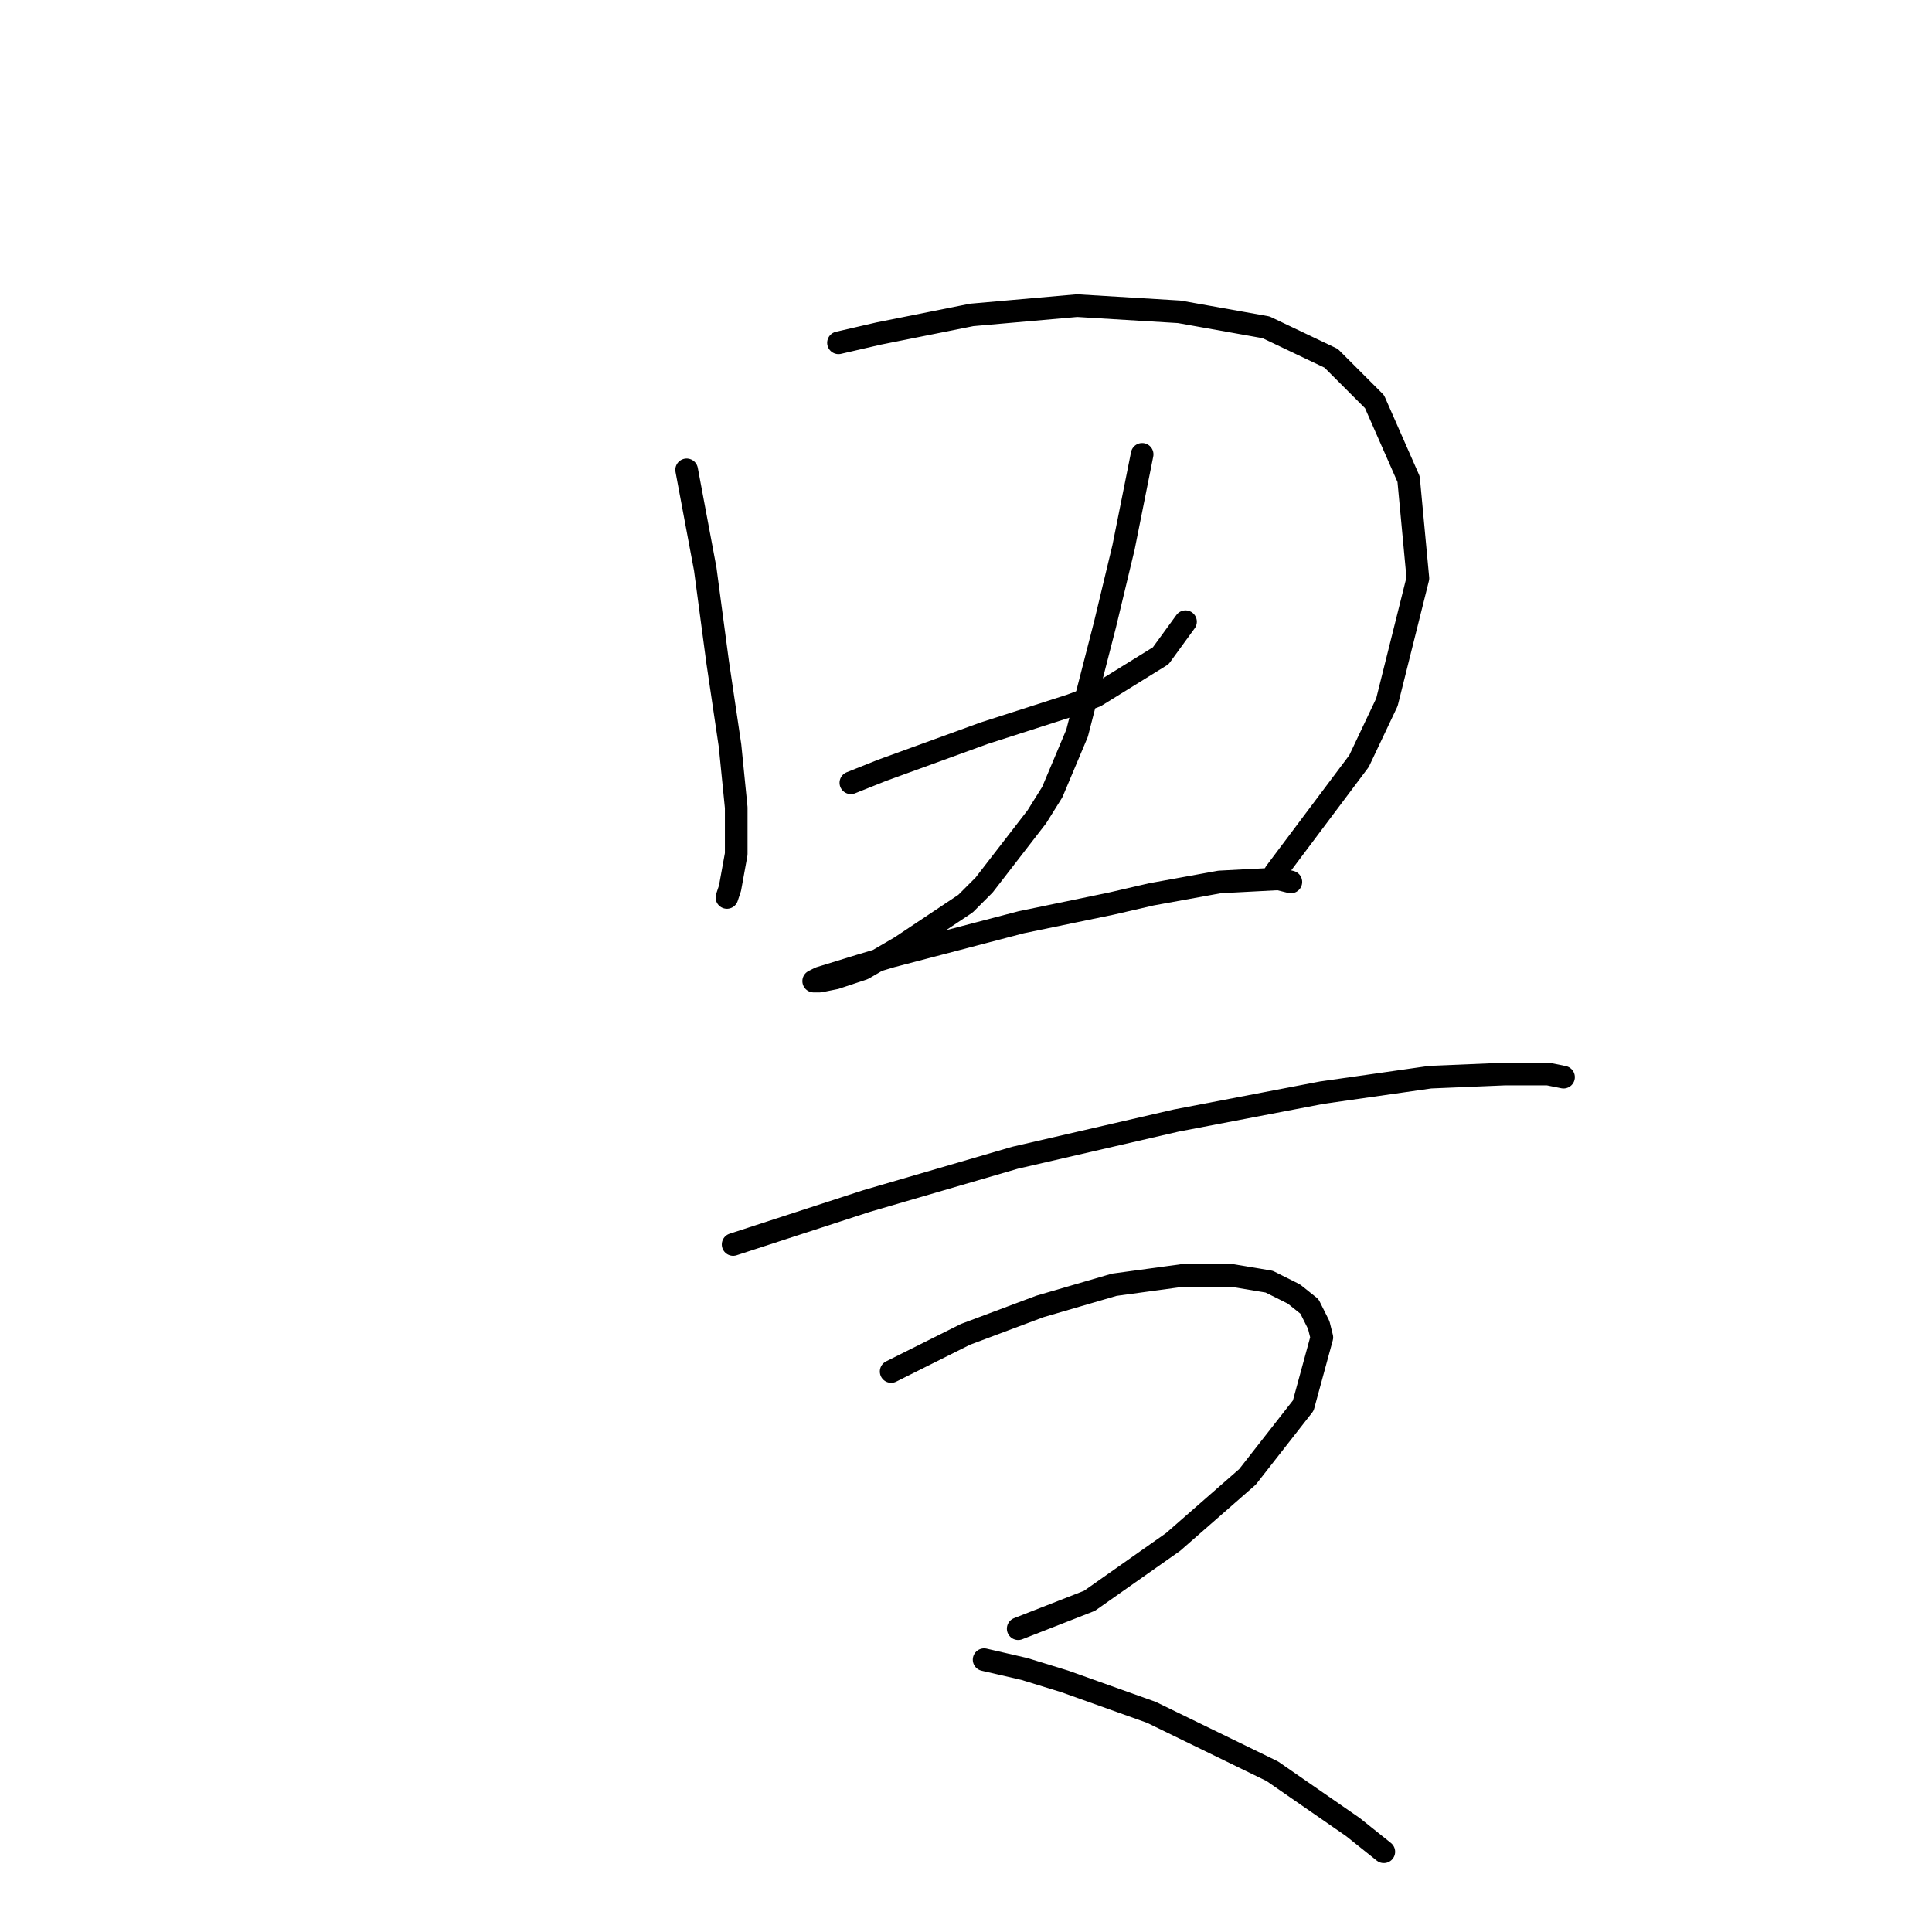 <?xml version="1.0" standalone="no"?>
    <svg width="256" height="256" xmlns="http://www.w3.org/2000/svg" version="1.1">
    <polyline stroke="black" stroke-width="3" stroke-linecap="round" fill="transparent" stroke-linejoin="round" points="90.985 62.257 93.448 75.395 95.09 87.712 96.733 98.798 97.554 107.009 97.554 113.168 96.733 117.684 96.322 118.916 96.322 118.916 " />
        <polyline stroke="black" stroke-width="3" stroke-linecap="round" fill="transparent" stroke-linejoin="round" points="111.103 45.423 116.44 44.192 128.757 41.728 142.717 40.496 156.265 41.318 167.761 43.37 176.383 47.476 182.131 53.224 186.648 63.488 187.879 76.627 183.774 93.05 180.078 100.85 168.993 115.631 168.993 115.631 " />
        <polyline stroke="black" stroke-width="3" stroke-linecap="round" fill="transparent" stroke-linejoin="round" points="112.745 103.724 116.851 102.082 121.367 100.44 130.399 97.155 141.895 93.46 145.18 92.228 153.802 86.891 157.087 82.375 157.087 82.375 " />
        <polyline stroke="black" stroke-width="3" stroke-linecap="round" fill="transparent" stroke-linejoin="round" points="151.339 60.204 150.107 66.362 148.875 72.521 146.412 82.785 142.717 97.155 139.432 104.956 137.379 108.241 130.399 117.273 127.936 119.737 119.314 125.485 114.387 128.359 110.692 129.59 108.639 130.001 107.818 130.001 108.639 129.59 113.977 127.948 118.082 126.716 135.326 122.2 147.233 119.737 152.57 118.505 161.603 116.863 169.404 116.452 171.046 116.863 171.046 116.863 " />
        <polyline stroke="black" stroke-width="3" stroke-linecap="round" fill="transparent" stroke-linejoin="round" points="97.143 164.899 114.798 159.151 134.505 153.403 155.855 148.477 175.152 144.781 189.522 142.729 199.375 142.318 205.123 142.318 207.176 142.729 207.176 142.729 " />
        <polyline stroke="black" stroke-width="3" stroke-linecap="round" fill="transparent" stroke-linejoin="round" points="118.082 181.733 127.936 176.806 137.79 173.111 147.643 170.237 156.676 169.005 163.245 169.005 168.172 169.826 171.456 171.469 173.509 173.111 174.741 175.574 175.152 177.217 172.688 186.249 165.298 195.692 155.444 204.314 144.359 212.115 134.916 215.81 134.916 215.81 " />
        <polyline stroke="black" stroke-width="3" stroke-linecap="round" fill="transparent" stroke-linejoin="round" points="130.399 219.916 135.737 221.148 141.074 222.79 152.57 226.896 168.583 234.697 179.257 242.087 183.363 245.371 183.363 245.371 " />
        </svg>